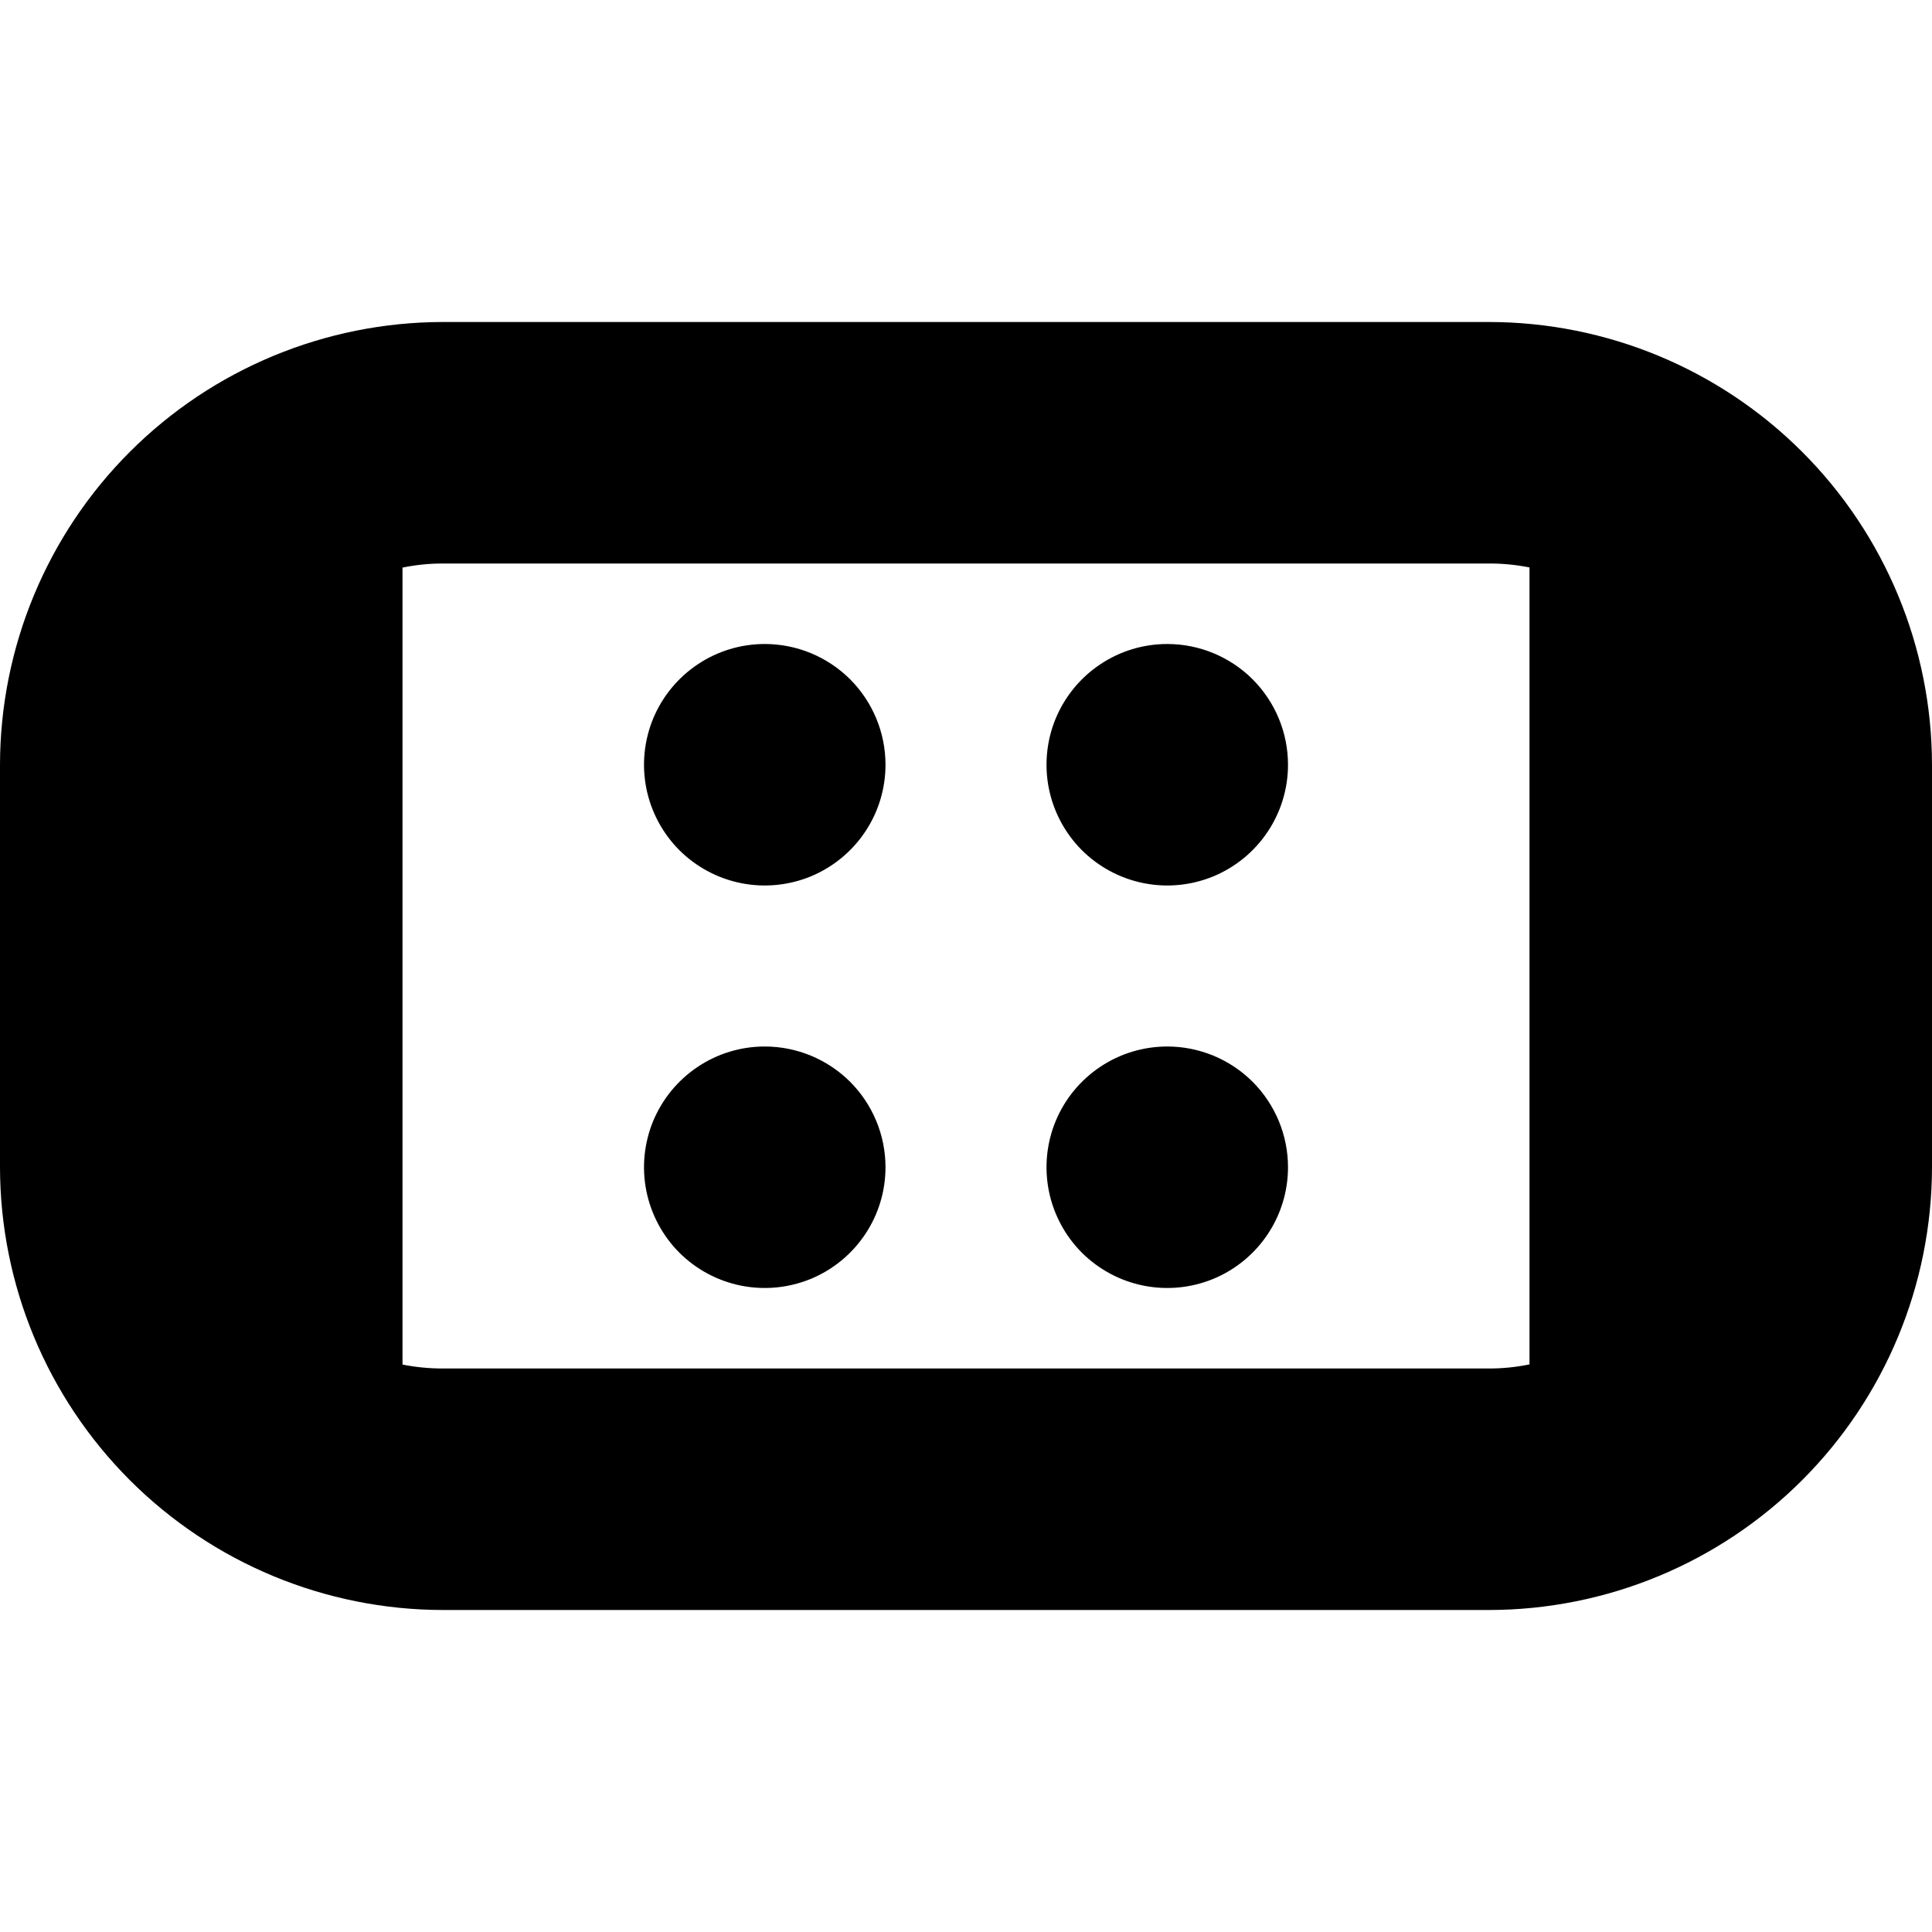 <svg width="24" height="24" viewBox="0 0 24 24" fill="none" xmlns="http://www.w3.org/2000/svg">
<path d="M11 9.5C11 9.797 10.912 10.087 10.747 10.333C10.582 10.58 10.348 10.772 10.074 10.886C9.8 10.999 9.498 11.029 9.207 10.971C8.916 10.913 8.649 10.77 8.439 10.561C8.23 10.351 8.087 10.084 8.029 9.793C7.971 9.502 8.001 9.2 8.114 8.926C8.228 8.652 8.42 8.418 8.667 8.253C8.913 8.088 9.203 8 9.5 8C9.898 8 10.279 8.158 10.561 8.439C10.842 8.721 11 9.102 11 9.5ZM14.5 8C14.203 8 13.913 8.088 13.667 8.253C13.42 8.418 13.228 8.652 13.114 8.926C13.001 9.2 12.971 9.502 13.029 9.793C13.087 10.084 13.23 10.351 13.439 10.561C13.649 10.77 13.916 10.913 14.207 10.971C14.498 11.029 14.8 10.999 15.074 10.886C15.348 10.772 15.582 10.58 15.747 10.333C15.912 10.087 16 9.797 16 9.5C16 9.102 15.842 8.721 15.561 8.439C15.279 8.158 14.898 8 14.5 8ZM9.5 13C9.203 13 8.913 13.088 8.667 13.253C8.42 13.418 8.228 13.652 8.114 13.926C8.001 14.2 7.971 14.502 8.029 14.793C8.087 15.084 8.23 15.351 8.439 15.561C8.649 15.77 8.916 15.913 9.207 15.971C9.498 16.029 9.8 15.999 10.074 15.886C10.348 15.772 10.582 15.58 10.747 15.333C10.912 15.087 11 14.797 11 14.5C11 14.102 10.842 13.721 10.561 13.439C10.279 13.158 9.898 13 9.5 13ZM14.5 13C14.203 13 13.913 13.088 13.667 13.253C13.42 13.418 13.228 13.652 13.114 13.926C13.001 14.2 12.971 14.502 13.029 14.793C13.087 15.084 13.23 15.351 13.439 15.561C13.649 15.77 13.916 15.913 14.207 15.971C14.498 16.029 14.8 15.999 15.074 15.886C15.348 15.772 15.582 15.58 15.747 15.333C15.912 15.087 16 14.797 16 14.5C16 14.102 15.842 13.721 15.561 13.439C15.279 13.158 14.898 13 14.5 13ZM24 9.5V14.5C23.998 15.958 23.418 17.356 22.387 18.387C21.356 19.418 19.958 19.998 18.5 20H5.5C4.042 19.998 2.644 19.418 1.613 18.387C0.582 17.356 0.002 15.958 0 14.5L0 9.5C0.002 8.042 0.582 6.644 1.613 5.613C2.644 4.582 4.042 4.002 5.5 4H18.5C19.958 4.002 21.356 4.582 22.387 5.613C23.418 6.644 23.998 8.042 24 9.5ZM18.5 17C18.668 17 18.835 16.983 19 16.949V7.049C18.835 7.016 18.668 7 18.5 7H5.5C5.332 7 5.165 7.017 5 7.051V16.951C5.165 16.984 5.332 17 5.5 17H18.5Z" fill="black"/>
</svg>
